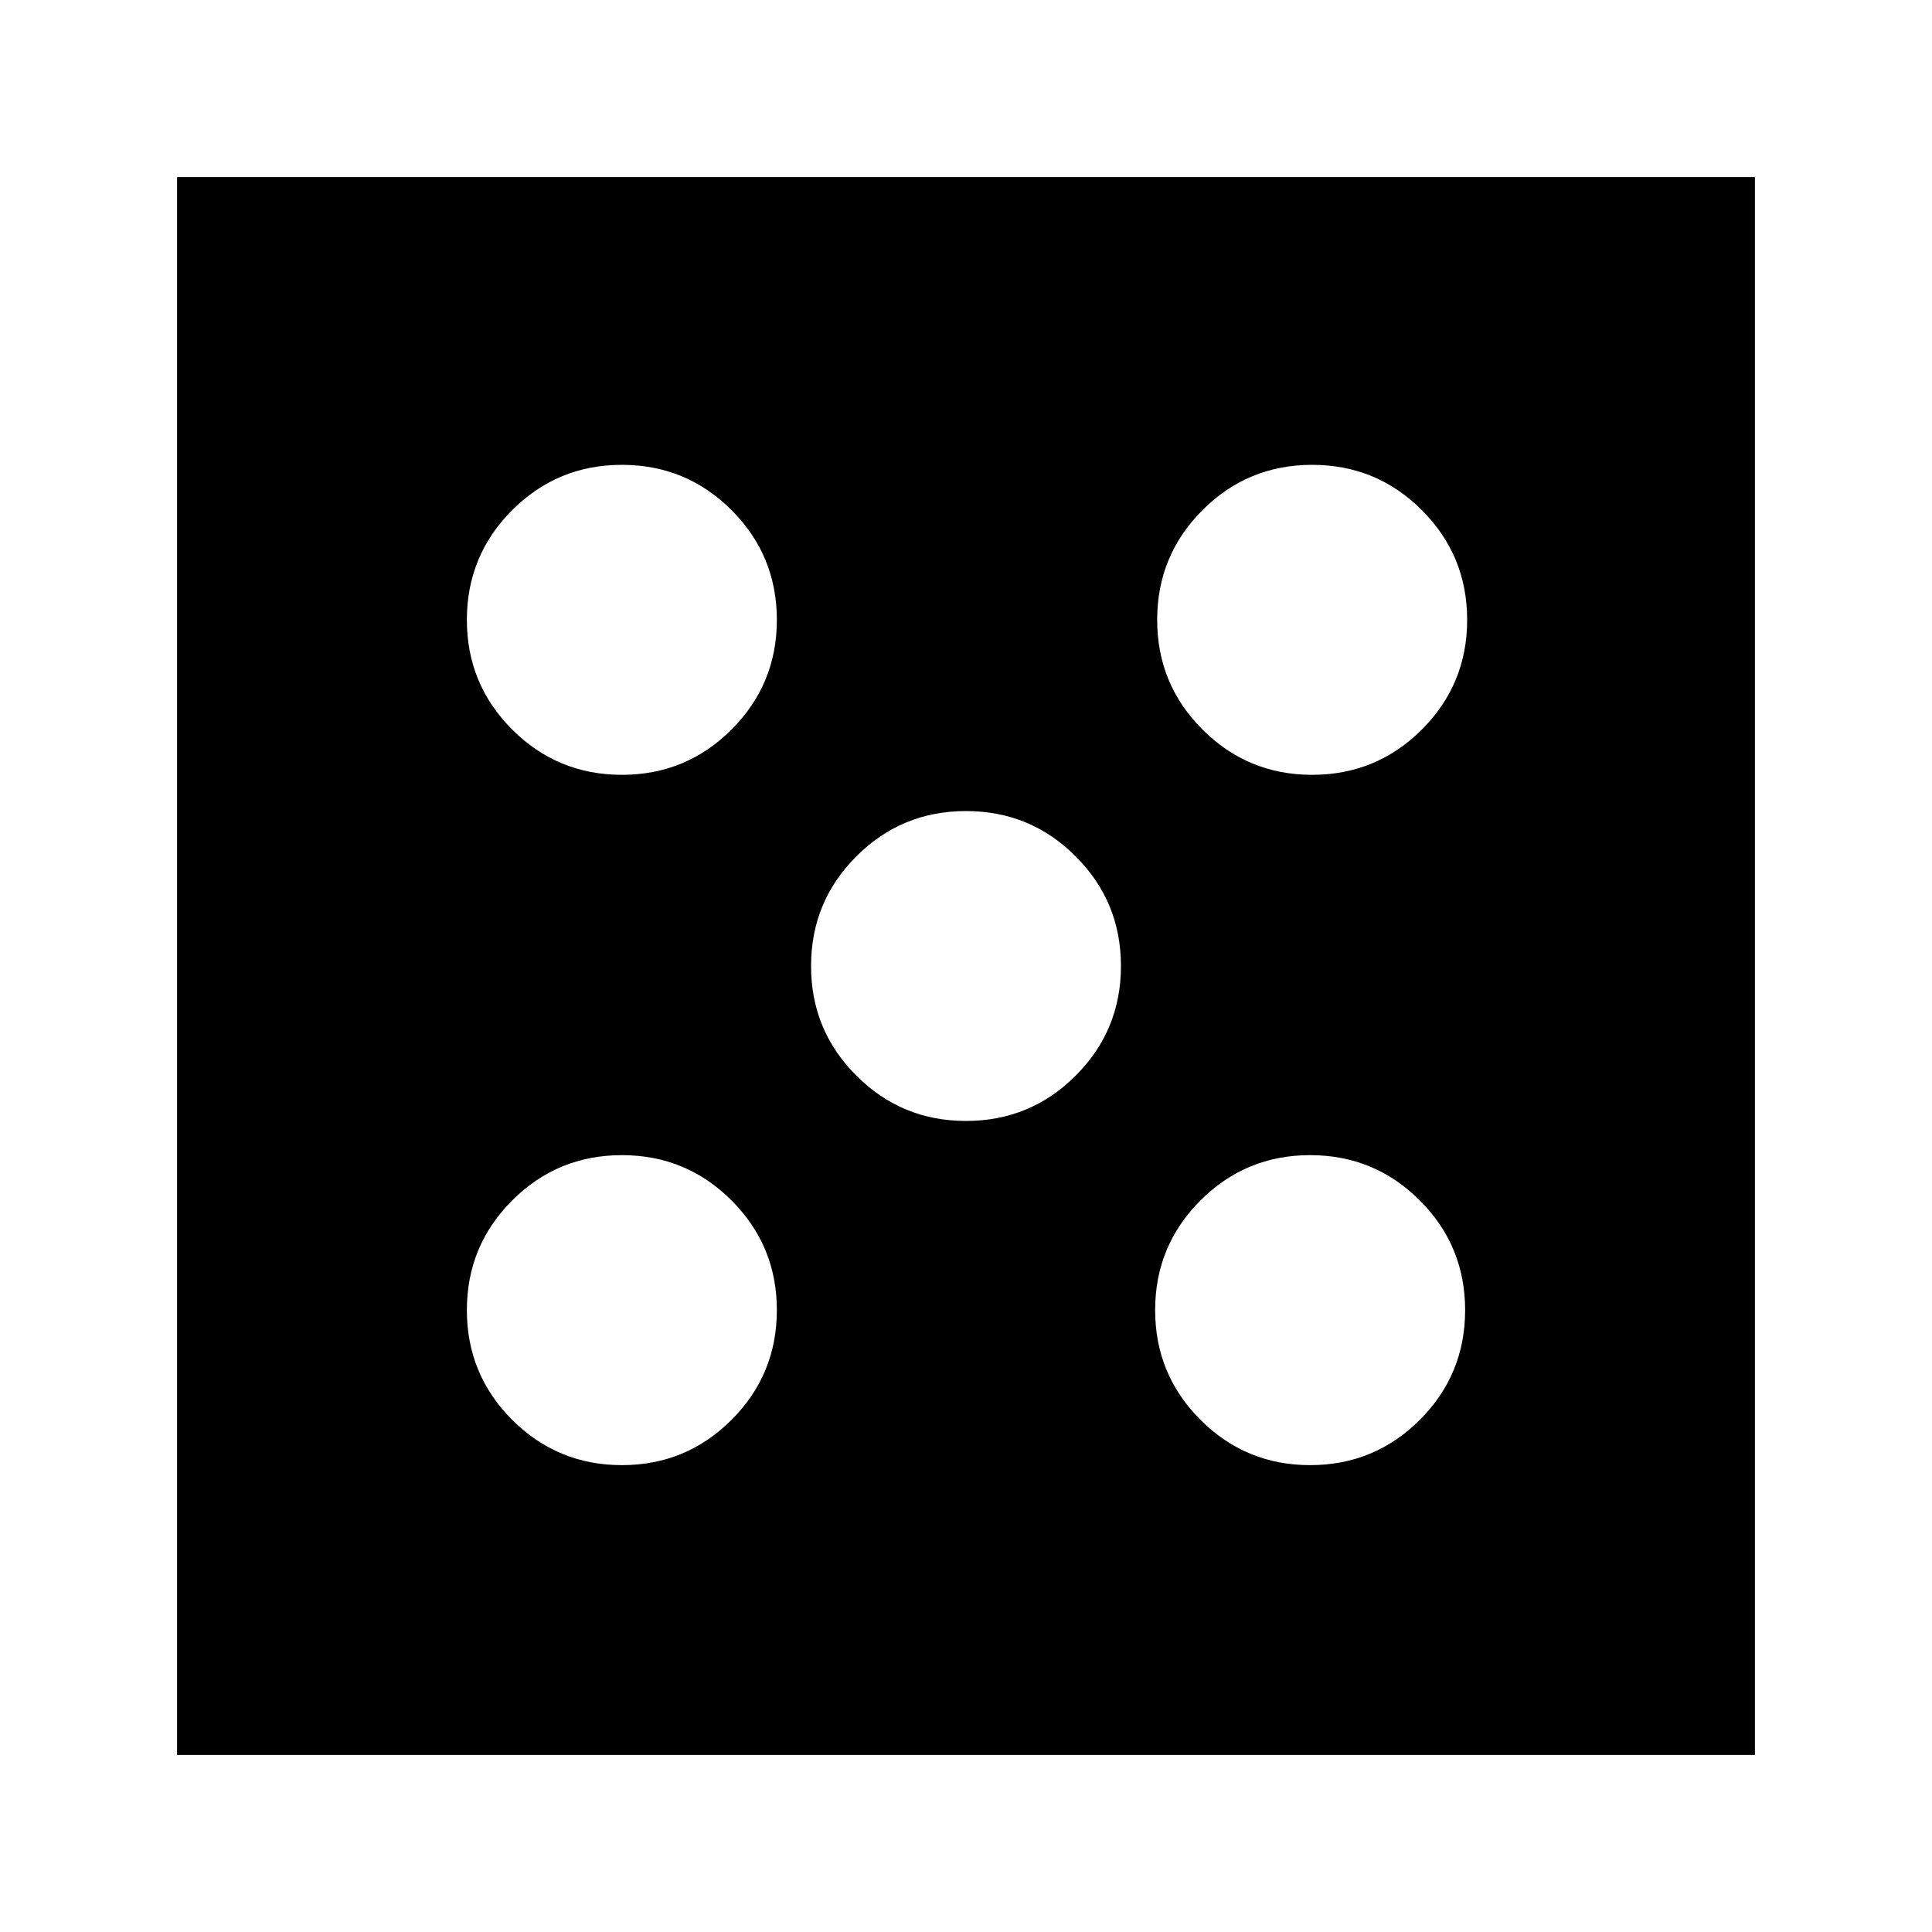 <svg xmlns="http://www.w3.org/2000/svg" height="20" width="20"><path d="M6.438 15.167Q7.104 15.167 7.573 14.698Q8.042 14.229 8.042 13.562Q8.042 12.896 7.573 12.427Q7.104 11.958 6.438 11.958Q5.771 11.958 5.302 12.427Q4.833 12.896 4.833 13.562Q4.833 14.229 5.302 14.698Q5.771 15.167 6.438 15.167ZM6.438 8.021Q7.104 8.021 7.573 7.552Q8.042 7.083 8.042 6.417Q8.042 5.75 7.573 5.281Q7.104 4.812 6.438 4.812Q5.771 4.812 5.302 5.281Q4.833 5.75 4.833 6.417Q4.833 7.083 5.302 7.552Q5.771 8.021 6.438 8.021ZM10 11.604Q10.667 11.604 11.135 11.135Q11.604 10.667 11.604 10Q11.604 9.333 11.135 8.865Q10.667 8.396 10 8.396Q9.333 8.396 8.865 8.865Q8.396 9.333 8.396 10Q8.396 10.667 8.865 11.135Q9.333 11.604 10 11.604ZM13.562 15.167Q14.229 15.167 14.698 14.698Q15.167 14.229 15.167 13.562Q15.167 12.896 14.698 12.427Q14.229 11.958 13.562 11.958Q12.896 11.958 12.427 12.427Q11.958 12.896 11.958 13.562Q11.958 14.229 12.427 14.698Q12.896 15.167 13.562 15.167ZM13.583 8.021Q14.25 8.021 14.719 7.552Q15.188 7.083 15.188 6.417Q15.188 5.75 14.719 5.281Q14.25 4.812 13.583 4.812Q12.917 4.812 12.448 5.281Q11.979 5.75 11.979 6.417Q11.979 7.083 12.448 7.552Q12.917 8.021 13.583 8.021ZM1.833 18.167V1.833H18.167V18.167Z"/></svg>